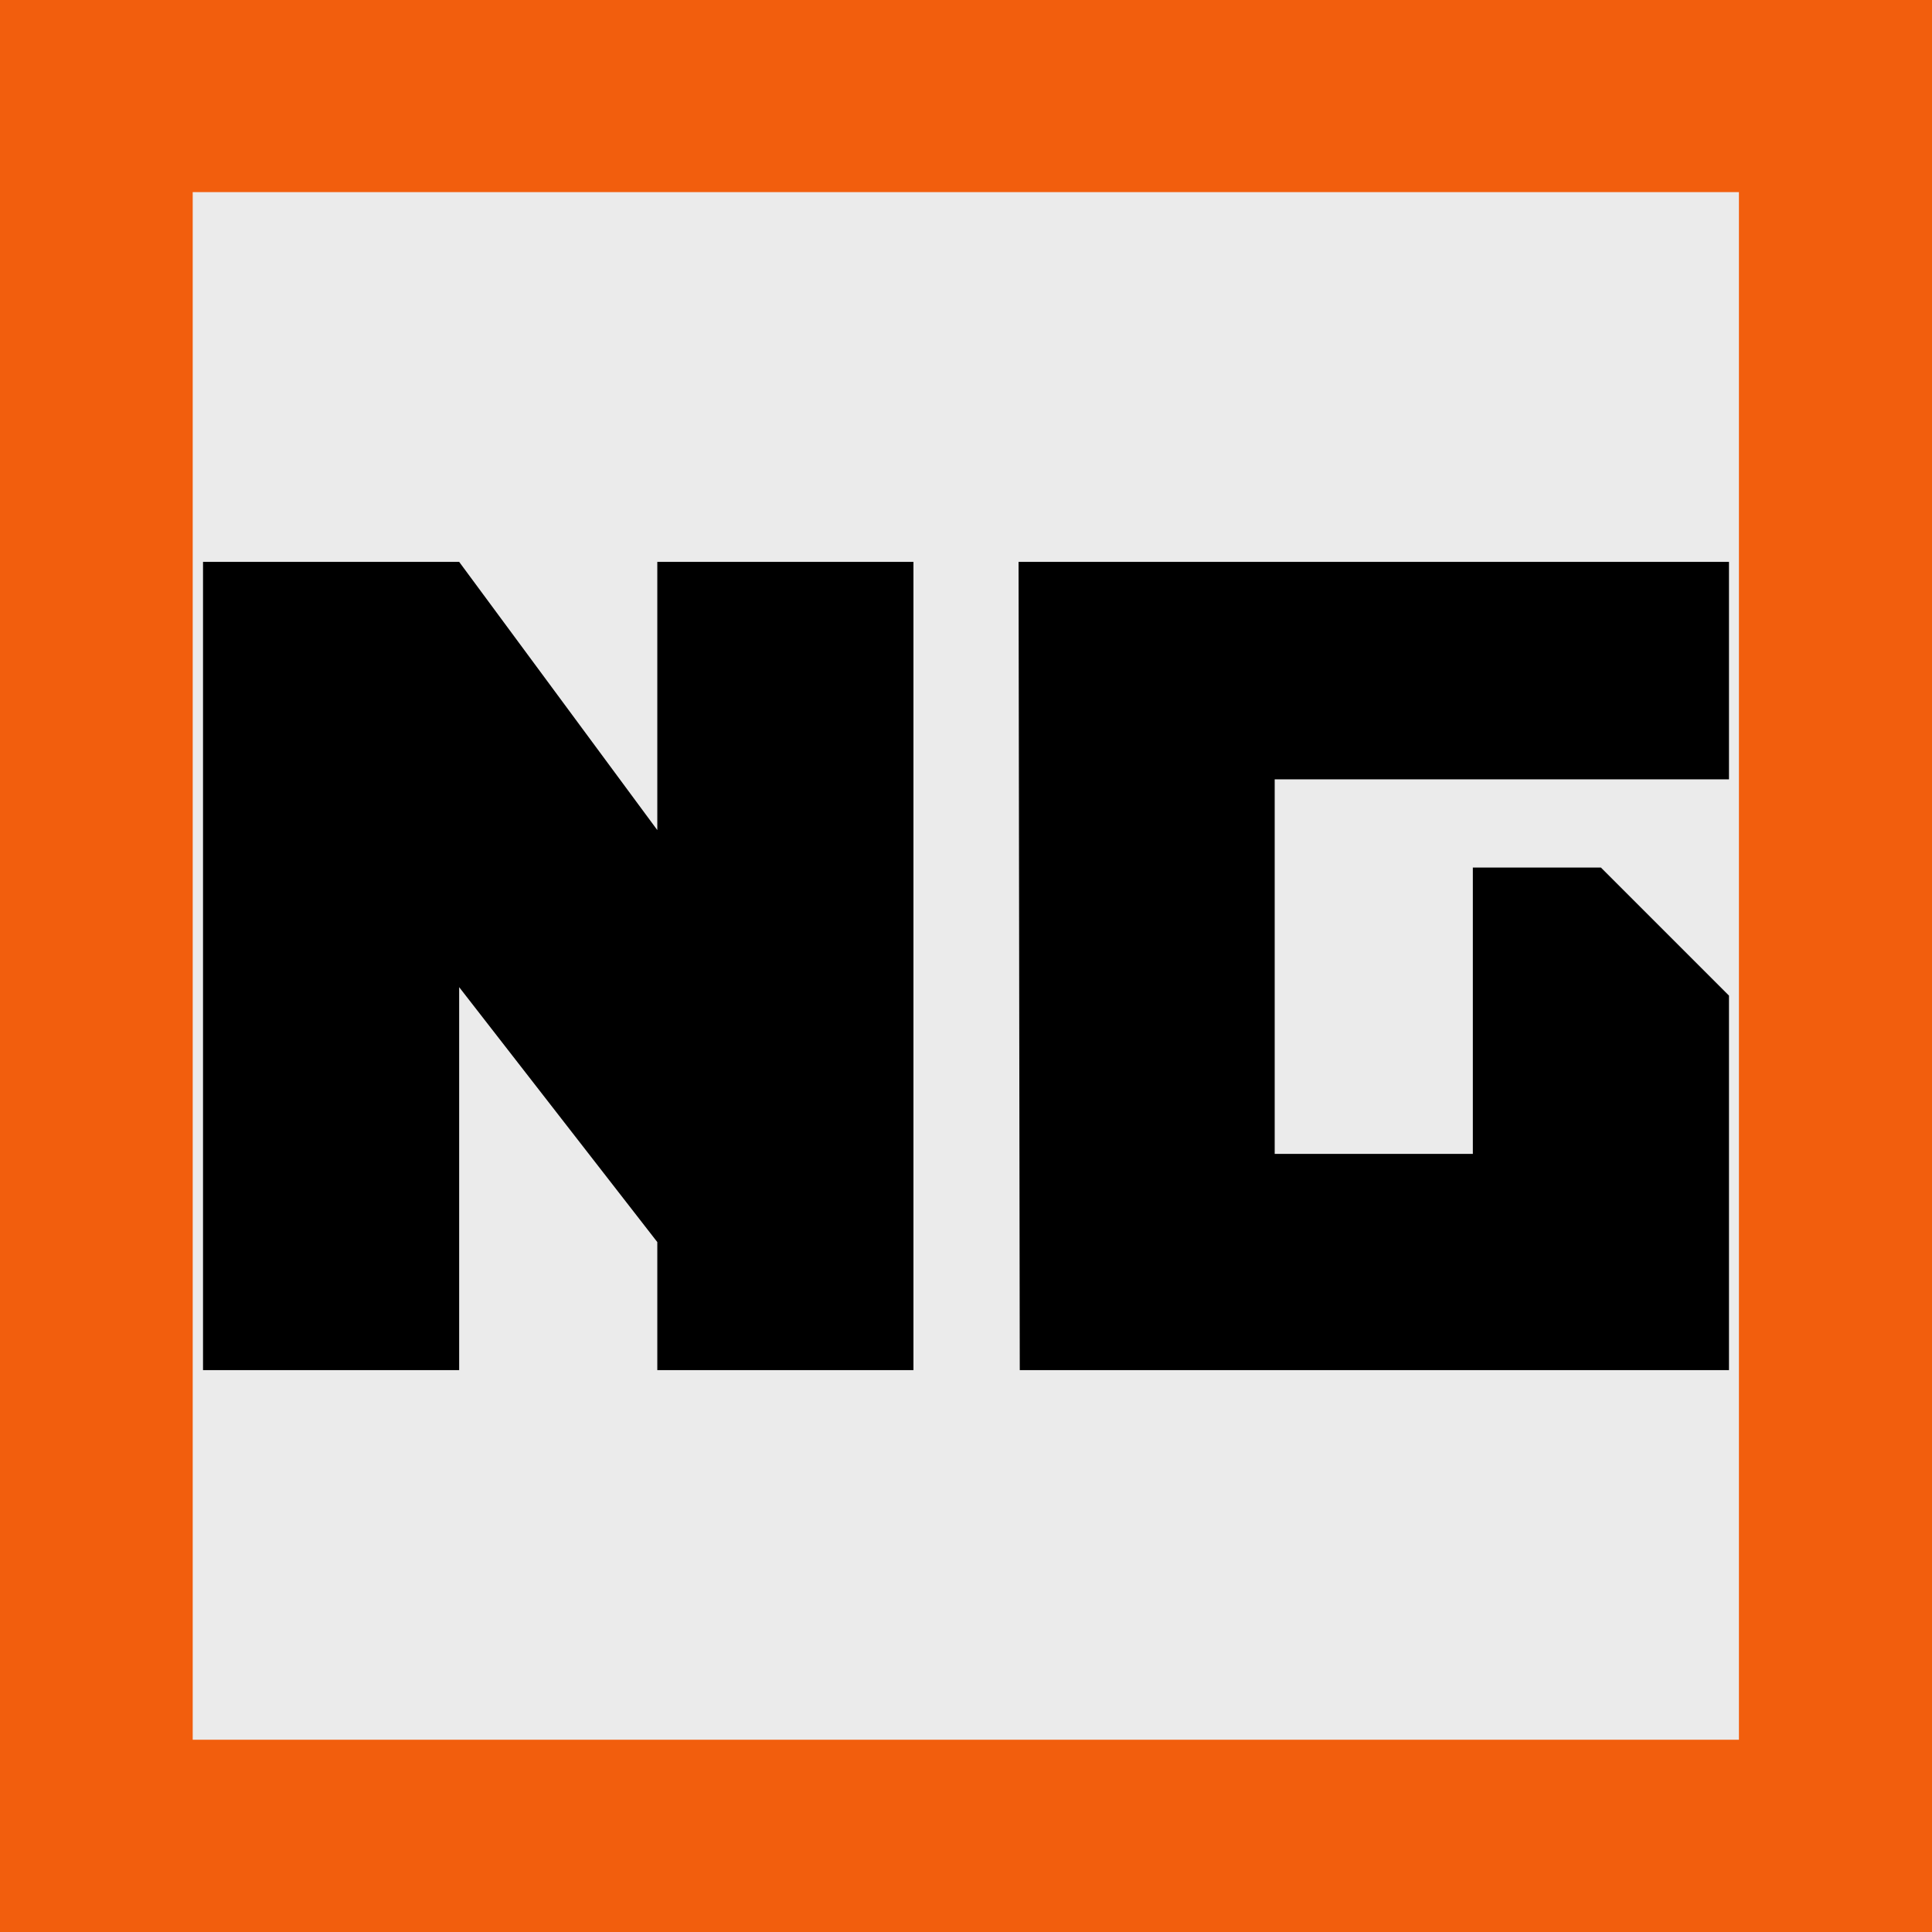 <?xml version="1.0" encoding="UTF-8" standalone="no"?>
<!DOCTYPE svg PUBLIC "-//W3C//DTD SVG 1.1//EN" "http://www.w3.org/Graphics/SVG/1.1/DTD/svg11.dtd">
<svg width="100%" height="100%" viewBox="0 0 256 256" version="1.1" xmlns="http://www.w3.org/2000/svg" xmlns:xlink="http://www.w3.org/1999/xlink" xml:space="preserve" xmlns:serif="http://www.serif.com/" style="fill-rule:evenodd;clip-rule:evenodd;stroke-linecap:round;stroke-linejoin:round;stroke-miterlimit:1.5;">
    <rect x="0" y="0" width="256" height="256" fill="#333333" stroke="none"/>
    <g transform="matrix(0.5,0,0,0.5,0,0)">
        <g transform="matrix(1.01,0,0,1.007,-5.218,-3.618)">
            <rect x="5.165" y="3.593" width="506.835" height="508.407" style="fill:rgb(235,235,235);stroke:rgb(242,94,13);stroke-width:101.13px;"/>
        </g>
        <g transform="matrix(1,0,0,1,-17.952,31.65)">
            <g transform="matrix(320.186,0,0,320.186,56.066,331.453)">
                <path d="M0.425,-0.669L0.425,-0.447L0.261,-0.669L0.049,-0.669L0.049,-0L0.261,-0L0.261,-0.317L0.425,-0.106L0.425,-0L0.637,-0L0.637,-0.669L0.425,-0.669Z" style="fill-rule:nonzero;"/>
            </g>
            <g transform="matrix(320.186,0,0,320.186,275.073,331.453)">
                <path d="M0.628,-0.489L0.628,-0.669L0.04,-0.669L0.041,-0L0.628,-0L0.628,-0.31L0.522,-0.416L0.416,-0.416L0.416,-0.179L0.252,-0.179L0.252,-0.489L0.628,-0.489Z" style="fill-rule:nonzero;"/>
            </g>
        </g>
    </g>
</svg>

